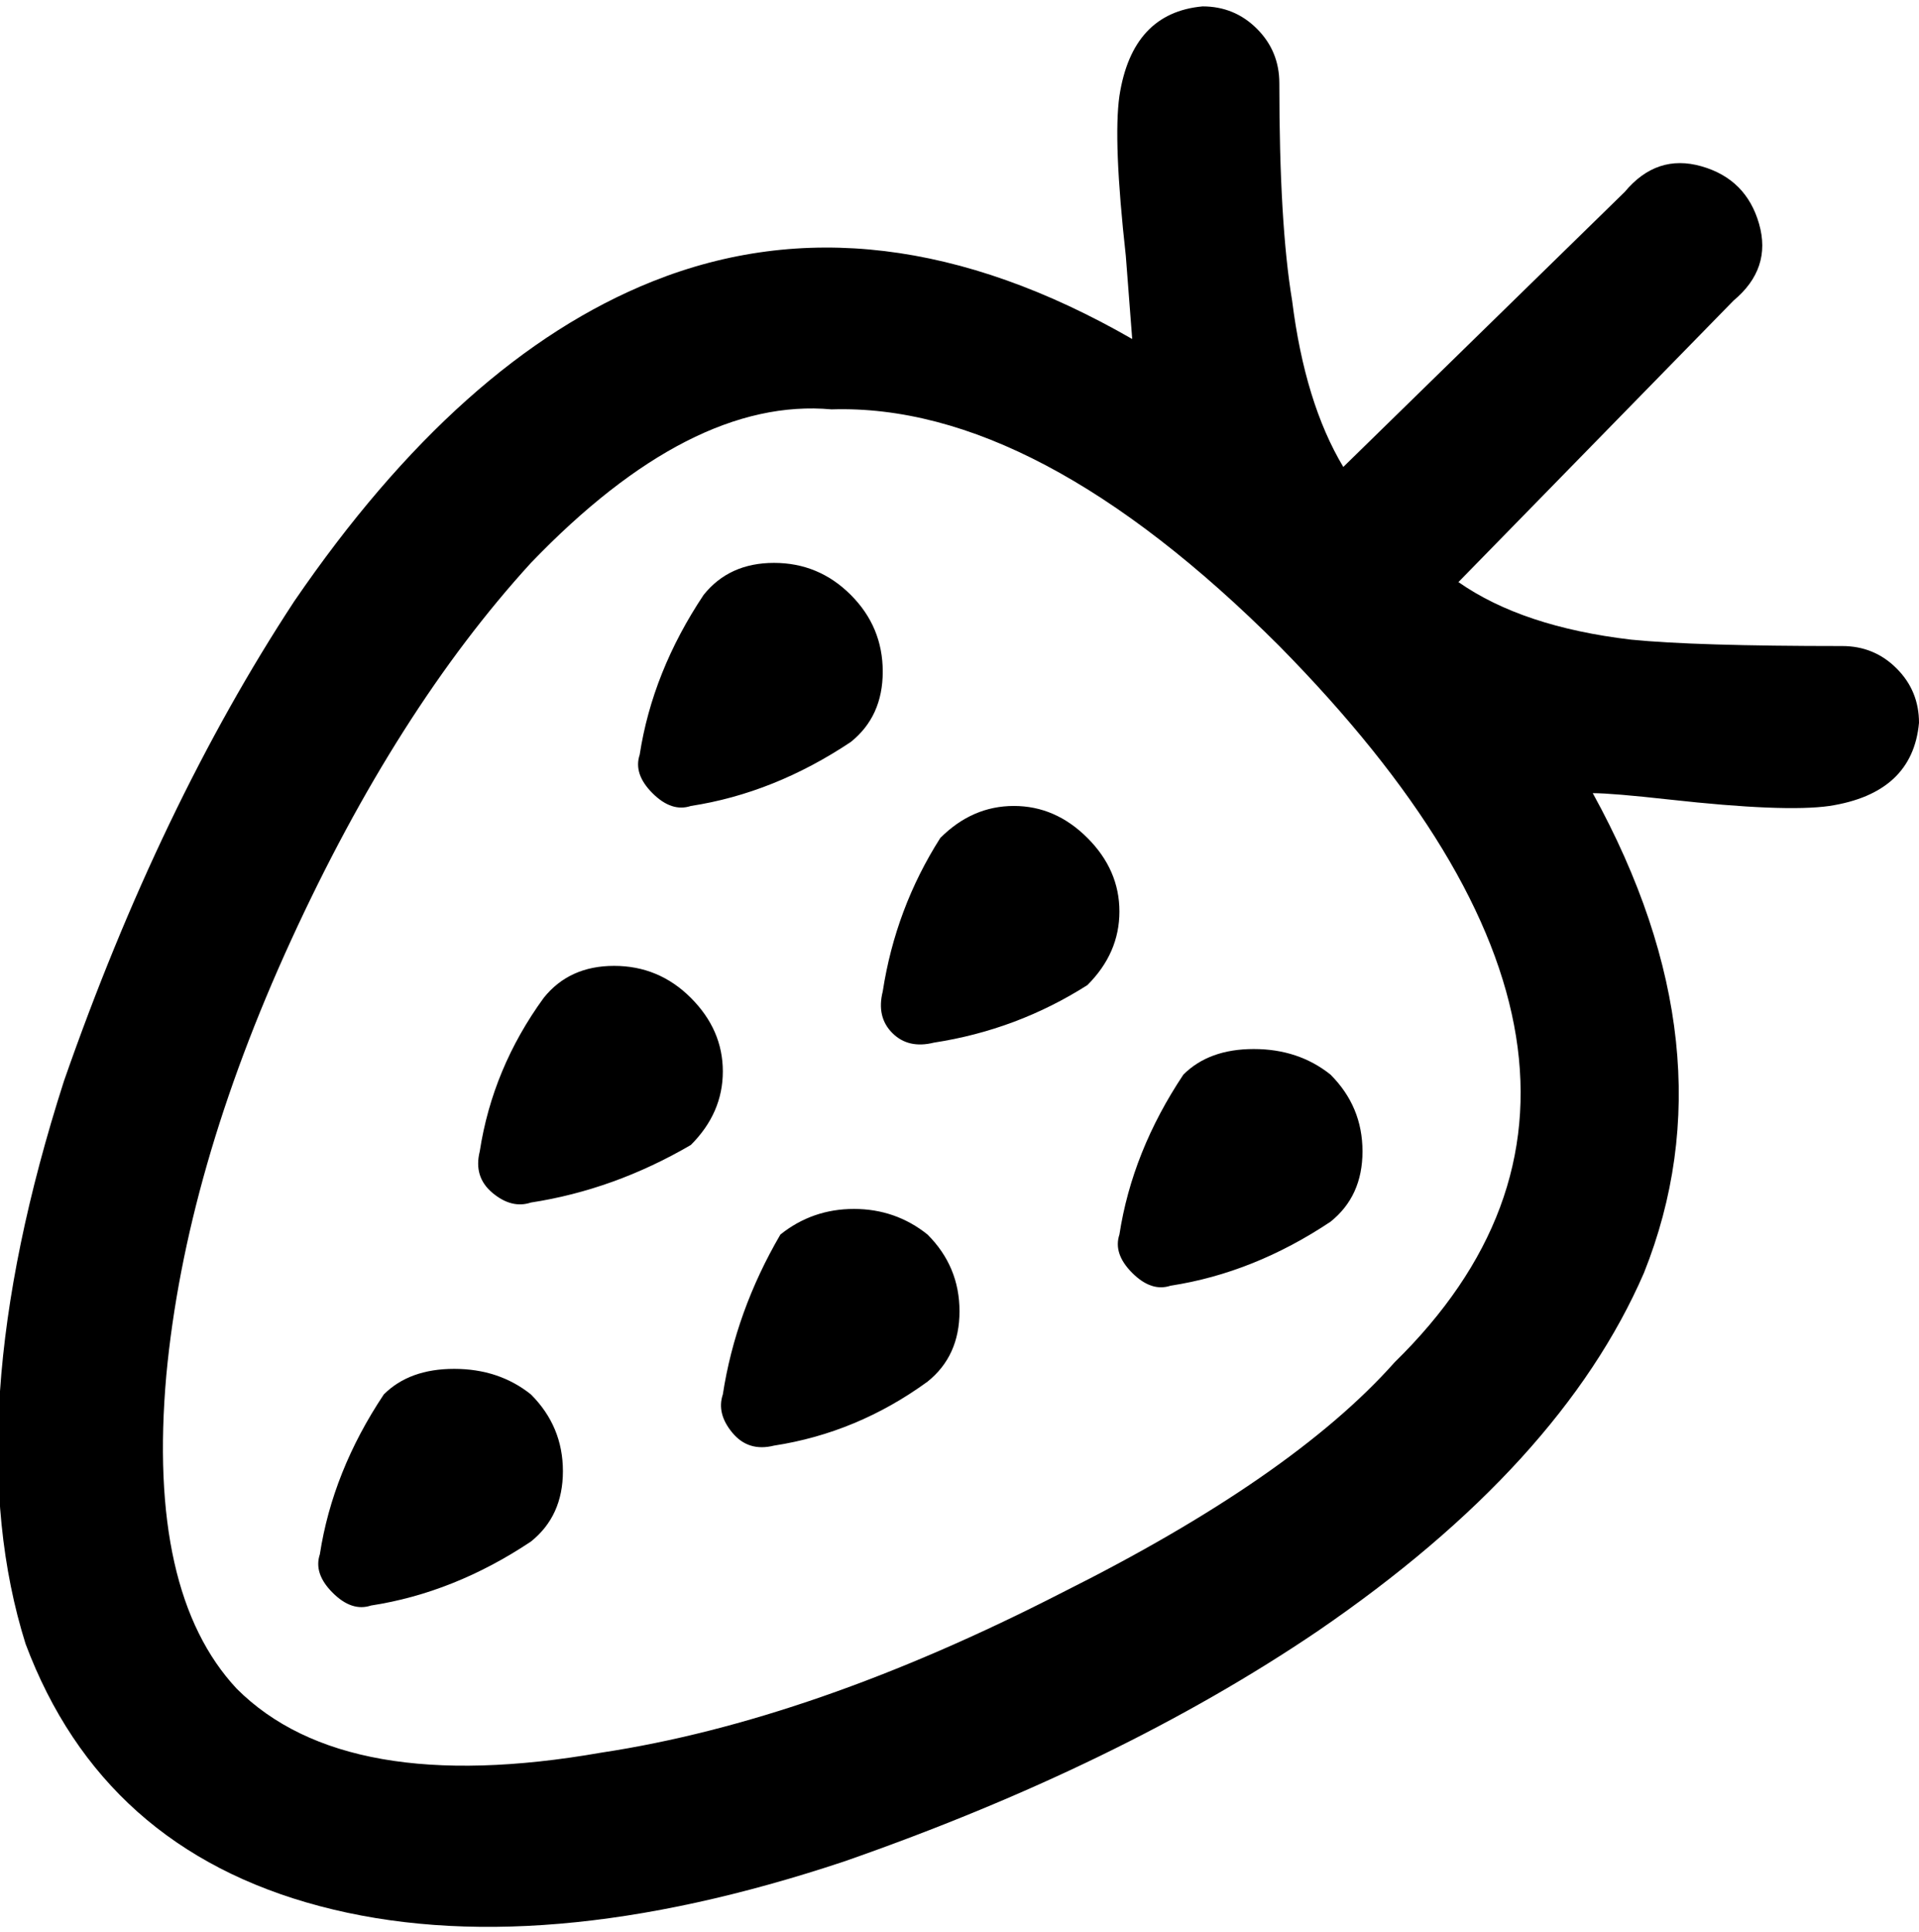 <svg viewBox="0 0 300 302.001" xmlns="http://www.w3.org/2000/svg"><path d="M288 101q-23 0-33-1-17-2-27-9l43-44q6-5 4-12t-9-9q-7-2-12 4l-44 43q-6-10-8-26-2-12-2-34 0-5-3.5-8.5T188 1q-11 1-13 14-1 7 1 25l1 13q-40-23-75-9-30 12-56 50-21 32-36 75-17 53-6 88 12 32 46 41t82-7q43-15 74-36 38-26 51-56 14-35-8-75 3 0 12 1 18 2 25 1 13-2 14-13 0-5-3.5-8.5T288 101zm-70 112q-16 18-52 36-39 20-72 25-40 7-57-10-14-15-11-49 3-32 19.5-68T83 88q25-26 47-24 32-1 70 37 65 66 18 112zm-48-82q5 5 5 11.5t-5 11.5q-11 7-24 9-4 1-6.5-1.5T138 155q2-13 9-24 5-5 11.5-5t11.5 5zm38 37q5 5 5 12t-5 11q-12 8-25 10-3 1-6-2t-2-6q2-13 10-25 4-4 11-4t12 4zm-100-12q5 5 5 11.5t-5 11.5q-12 7-25 9-3 1-6-1.5t-2-6.5q2-13 10-24 4-5 11-5t12 5zm-25 62q5 5 5 12t-5 11q-12 8-25 10-3 1-6-2t-2-6q2-13 10-25 4-4 11-4t12 4zm62-25q5 5 5 12t-5 11q-11 8-24 10-4 1-6.5-2t-1.5-6q2-13 9-25 5-4 11.5-4t11.5 4zm-45-75q2-13 10-25 4-5 11-5t12 5q5 5 5 12t-5 11q-12 8-25 10-3 1-6-2t-2-6z"/></svg>